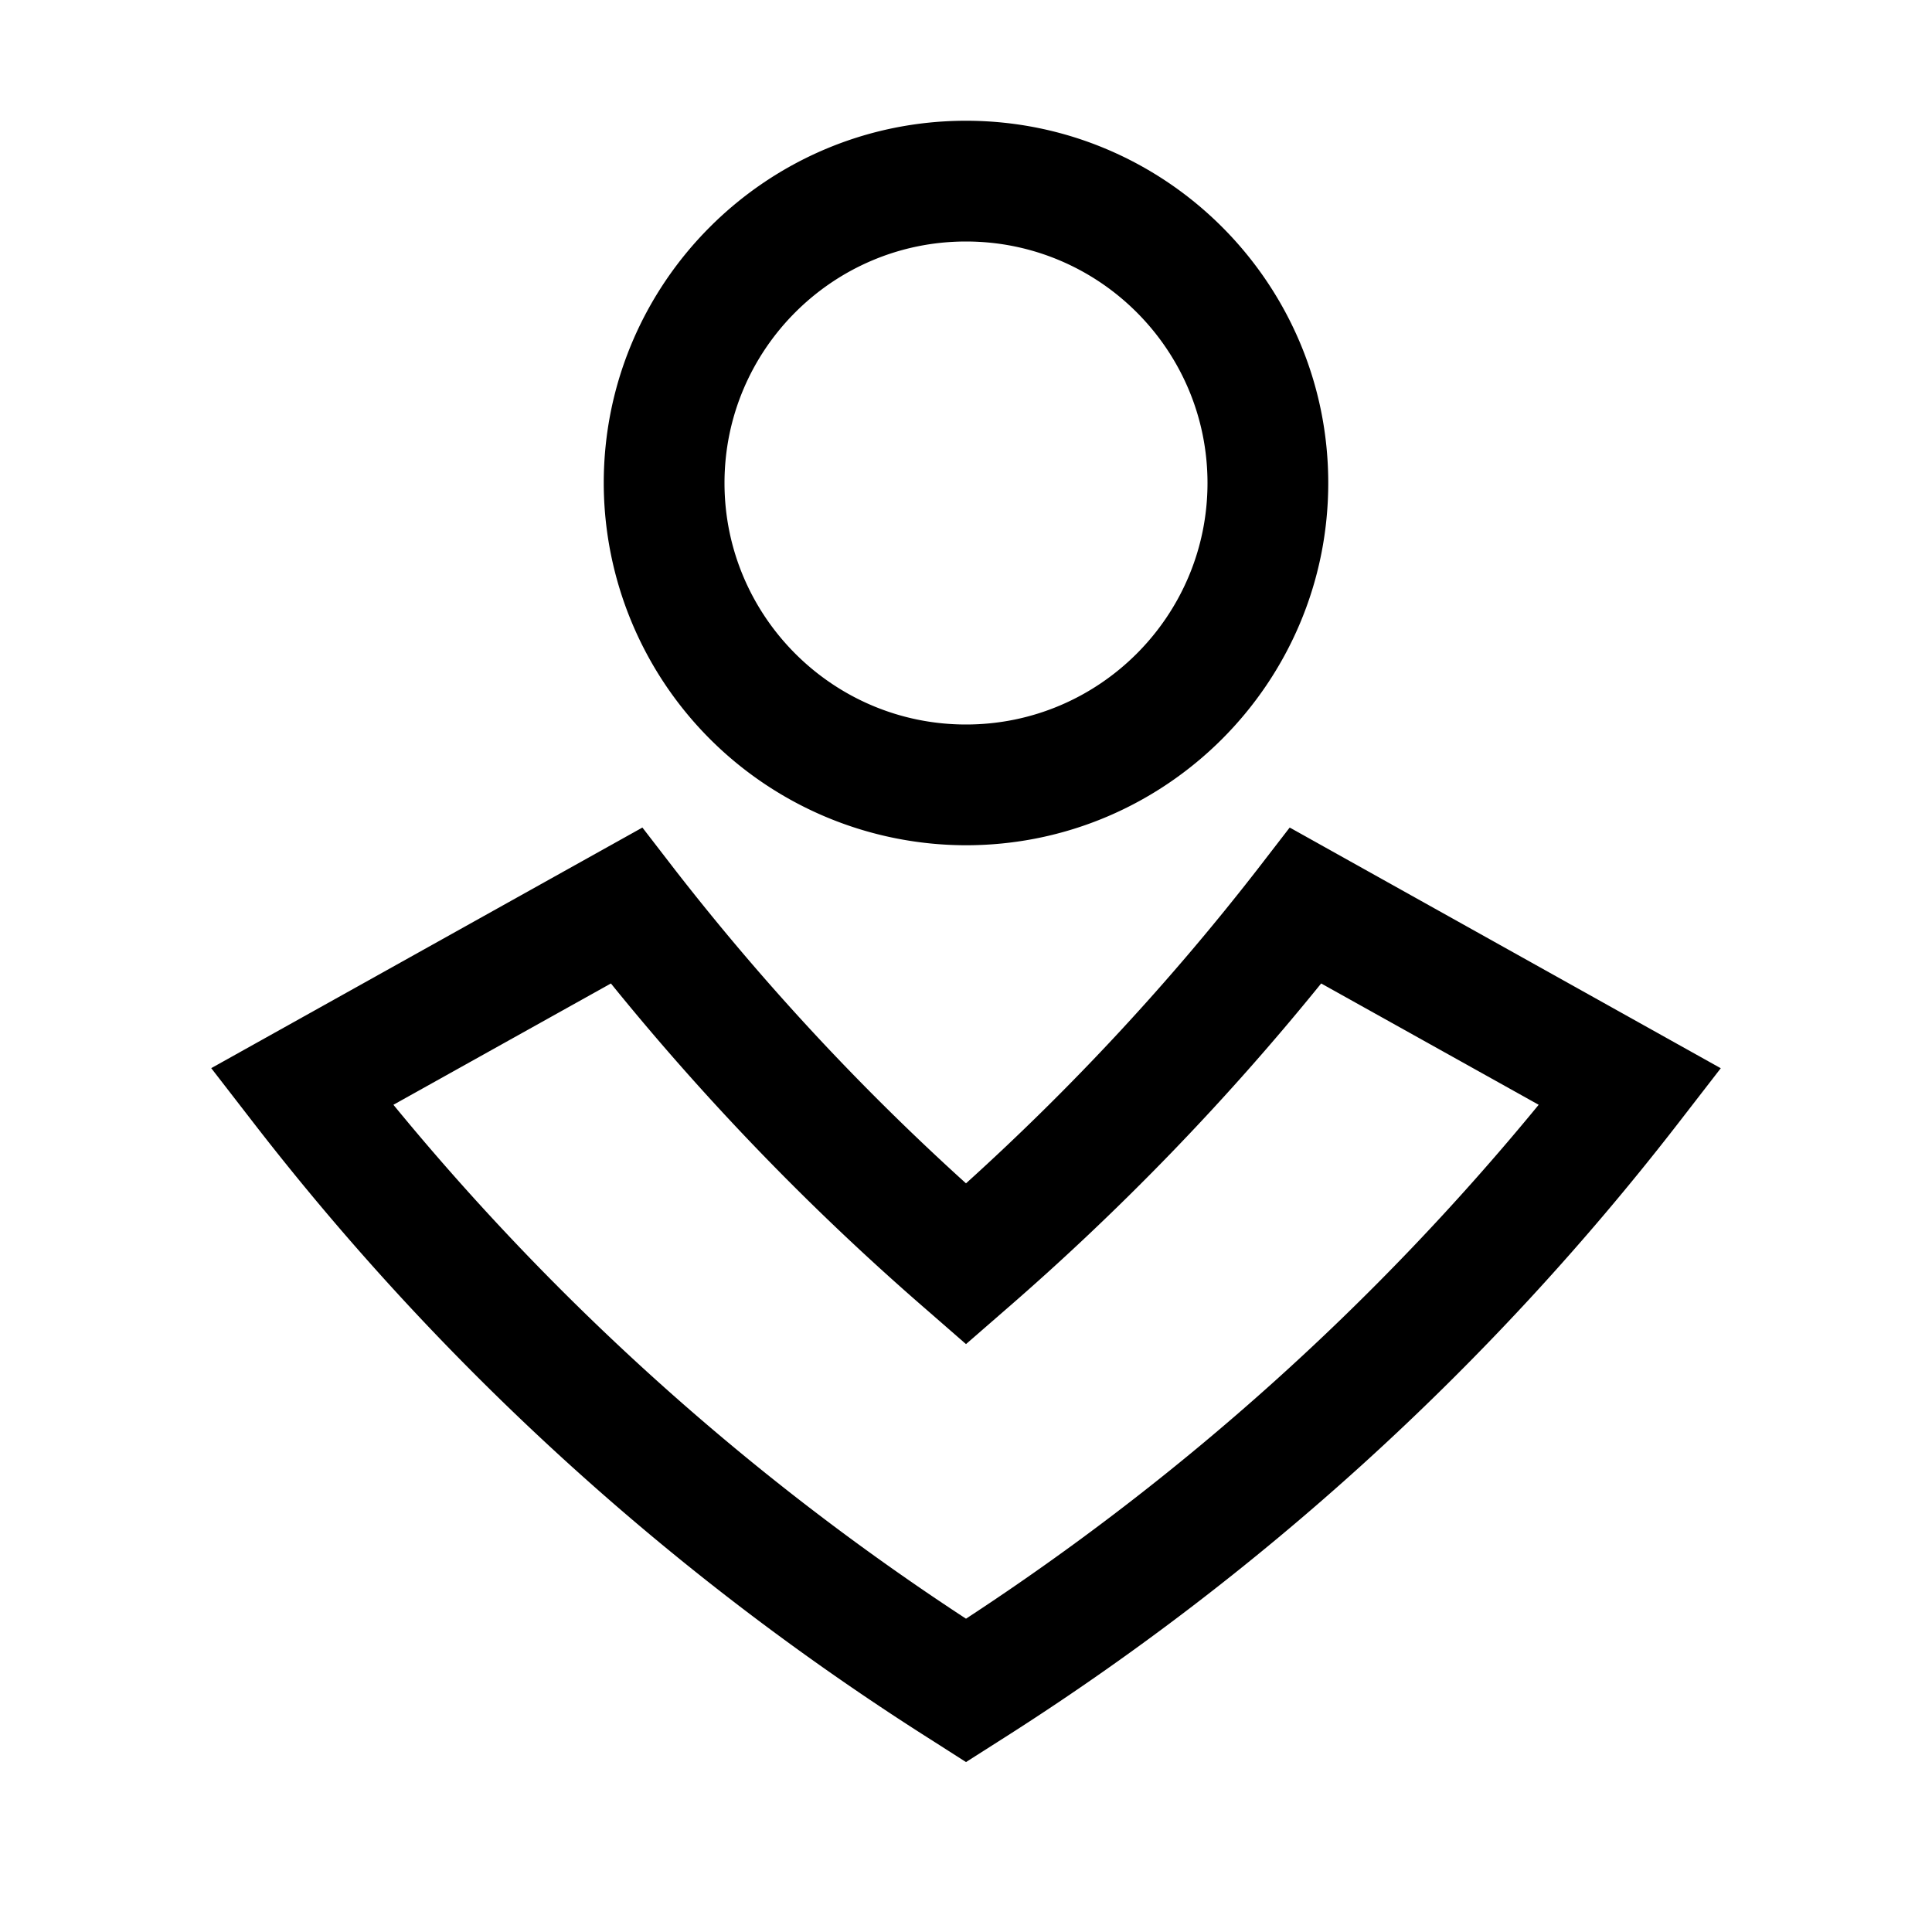 <svg xmlns="http://www.w3.org/2000/svg" viewBox="0 0 24 24"><path fill-rule="evenodd" d="M16.5 6c0 2.482-2.018 4.5-4.5 4.5A4.505 4.505 0 0 1 7.5 6c0-2.482 2.018-4.5 4.5-4.5s4.5 2.018 4.5 4.5M15 6c0-1.654-1.345-3-3-3S9 4.346 9 6s1.345 3 3 3 3-1.346 3-3" clip-rule="evenodd"/><path fill-rule="evenodd" d="m15.626 10.792.395-.512 5.355 2.99-.533.689a33 33 0 0 1-8.441 7.674l-.402.256-.402-.257a32.9 32.9 0 0 1-8.441-7.674l-.533-.689L7.98 10.28l.395.512A30.4 30.4 0 0 0 12 14.7a30.4 30.4 0 0 0 3.626-3.908M4.887 13.724A31.5 31.5 0 0 0 12 20.108a31.5 31.5 0 0 0 7.114-6.384l-2.702-1.507a32 32 0 0 1-3.92 4.052l-.492.428-.491-.428a32 32 0 0 1-3.92-4.052z" clip-rule="evenodd"/></svg>